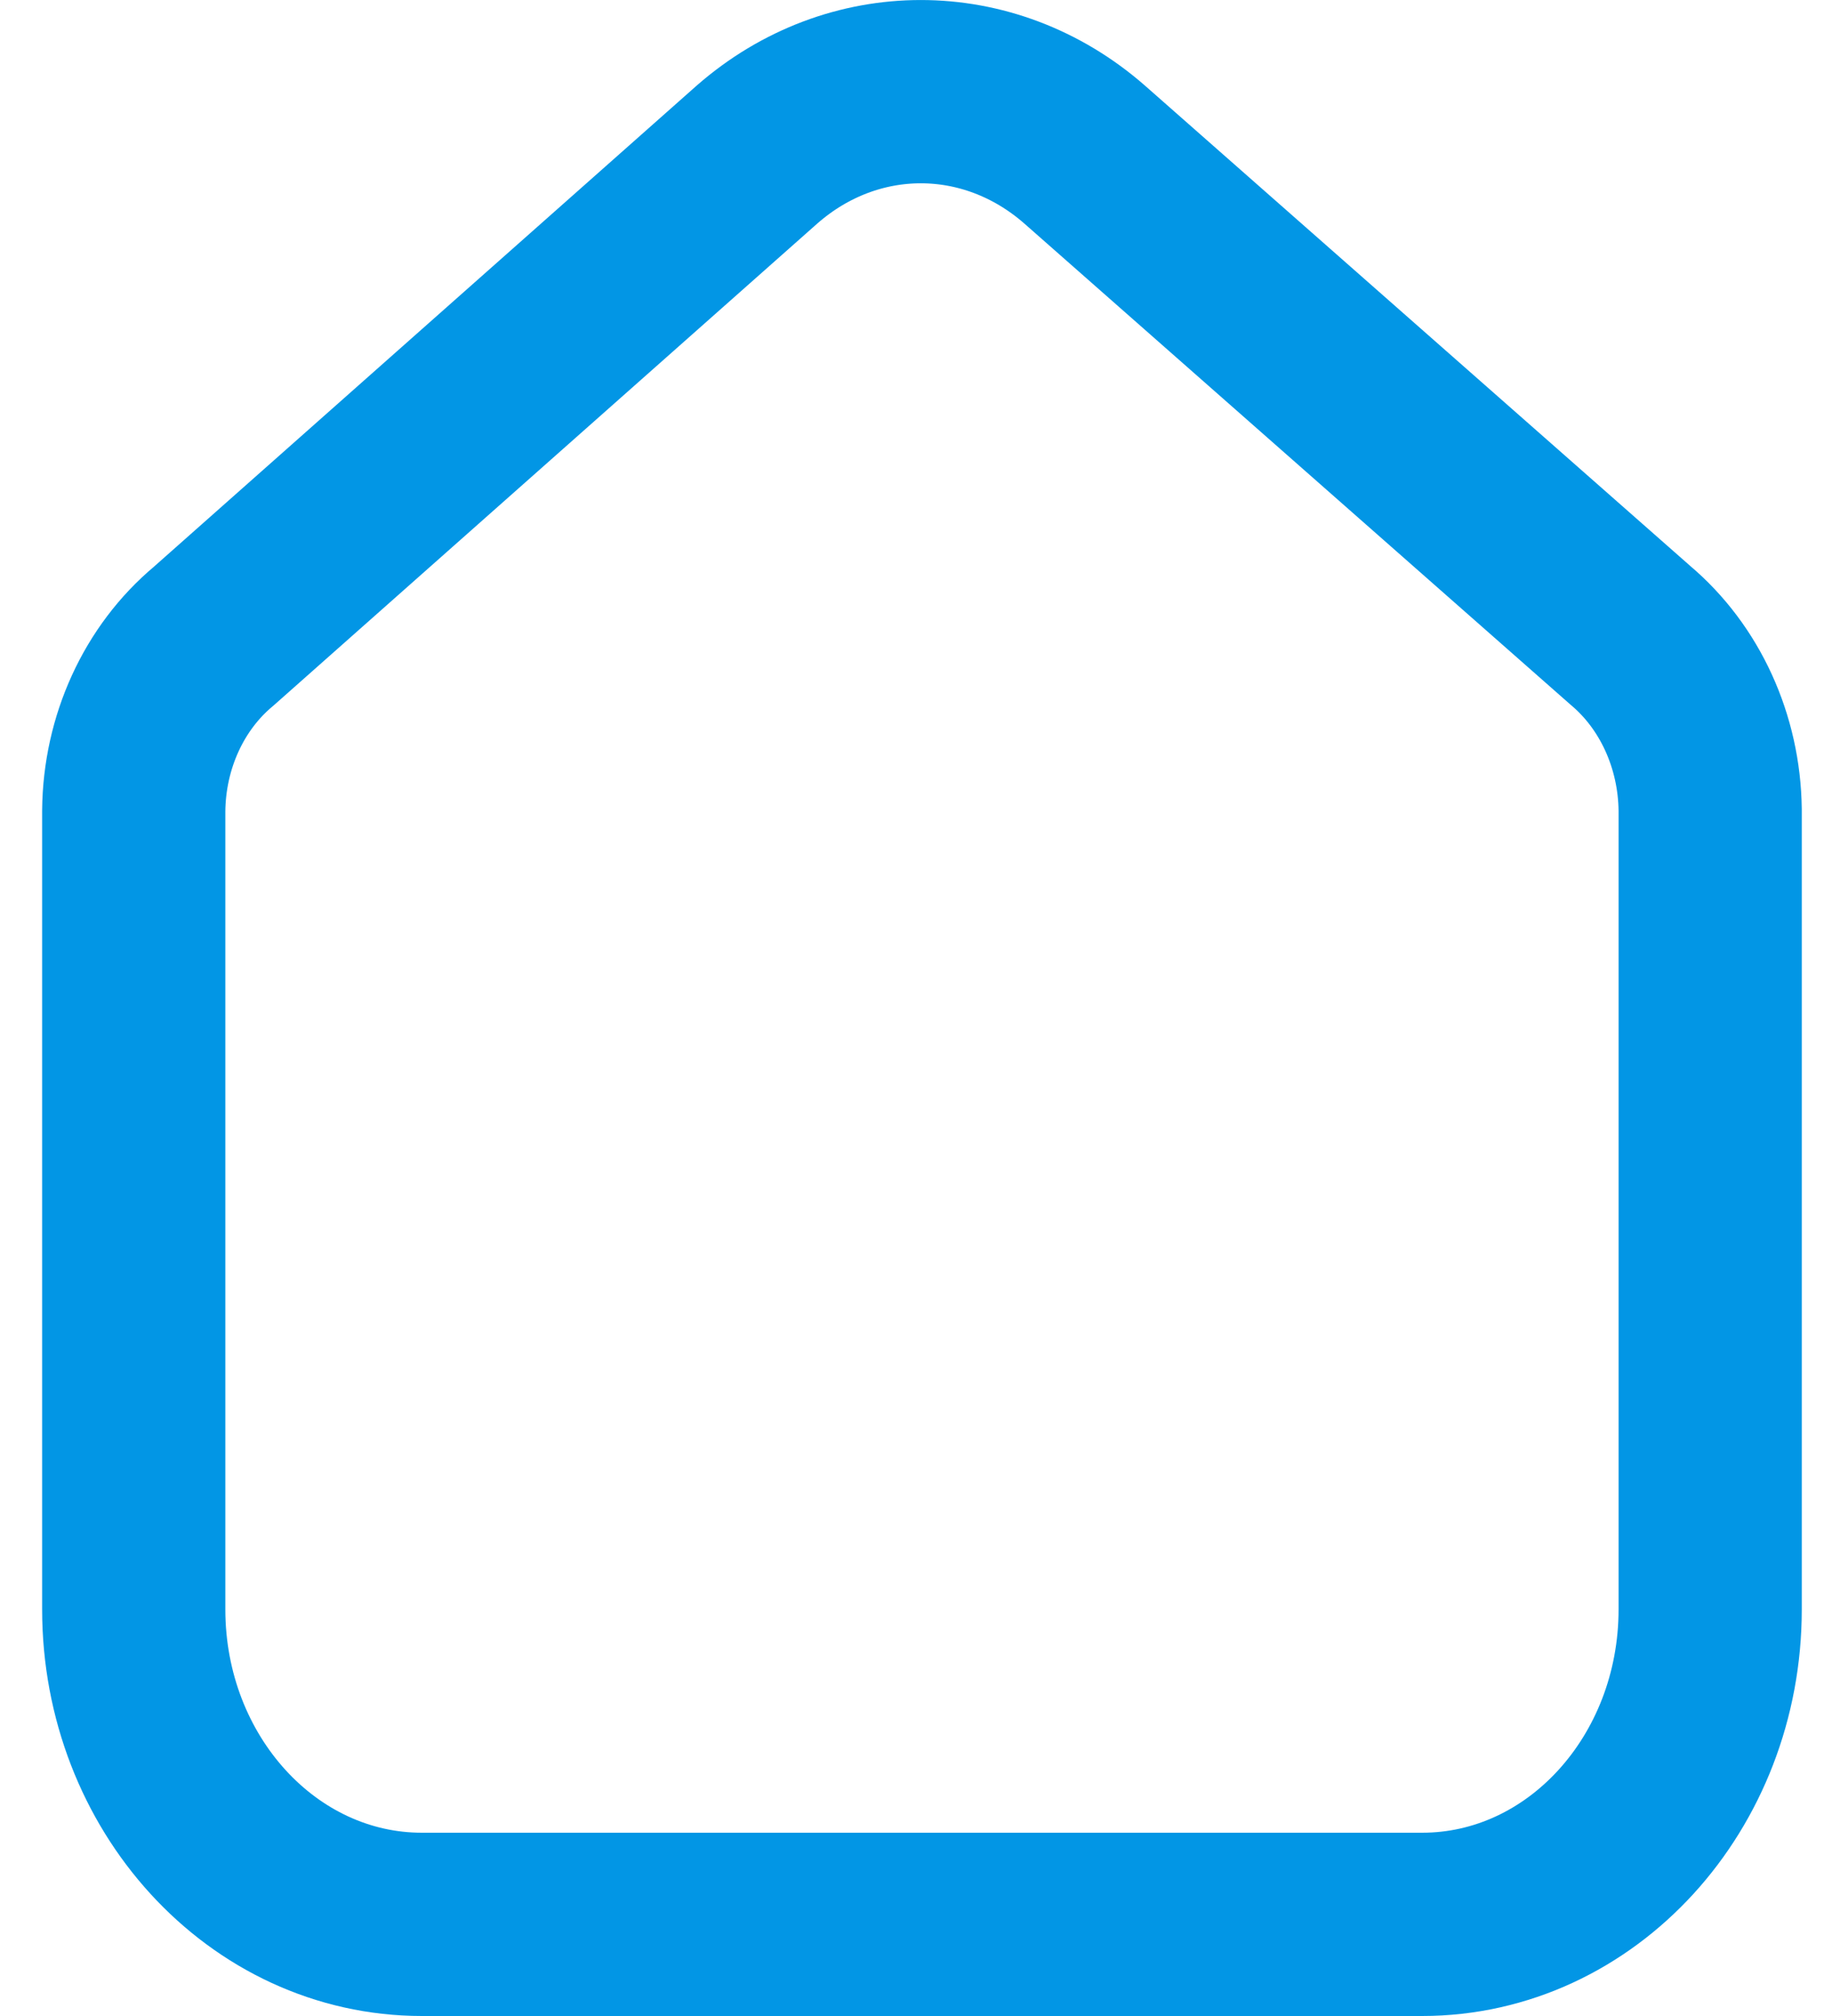 <svg width="20" height="22" viewBox="0 0 20 22" fill="none" xmlns="http://www.w3.org/2000/svg">
<path d="M15.525 21H13.782H6.349H4.606C2.869 21 1.46 19.461 1.46 17.562V8.847C1.467 8.1 1.788 7.397 2.332 6.943L8.266 1.685C9.31 0.772 10.794 0.772 11.839 1.685L17.799 6.933C18.34 7.389 18.661 8.091 18.67 8.838V17.562C18.67 19.461 17.262 21 15.525 21Z" stroke="#0296e5" stroke-width="2" stroke-linecap="round" stroke-linejoin="round"/>
</svg>
